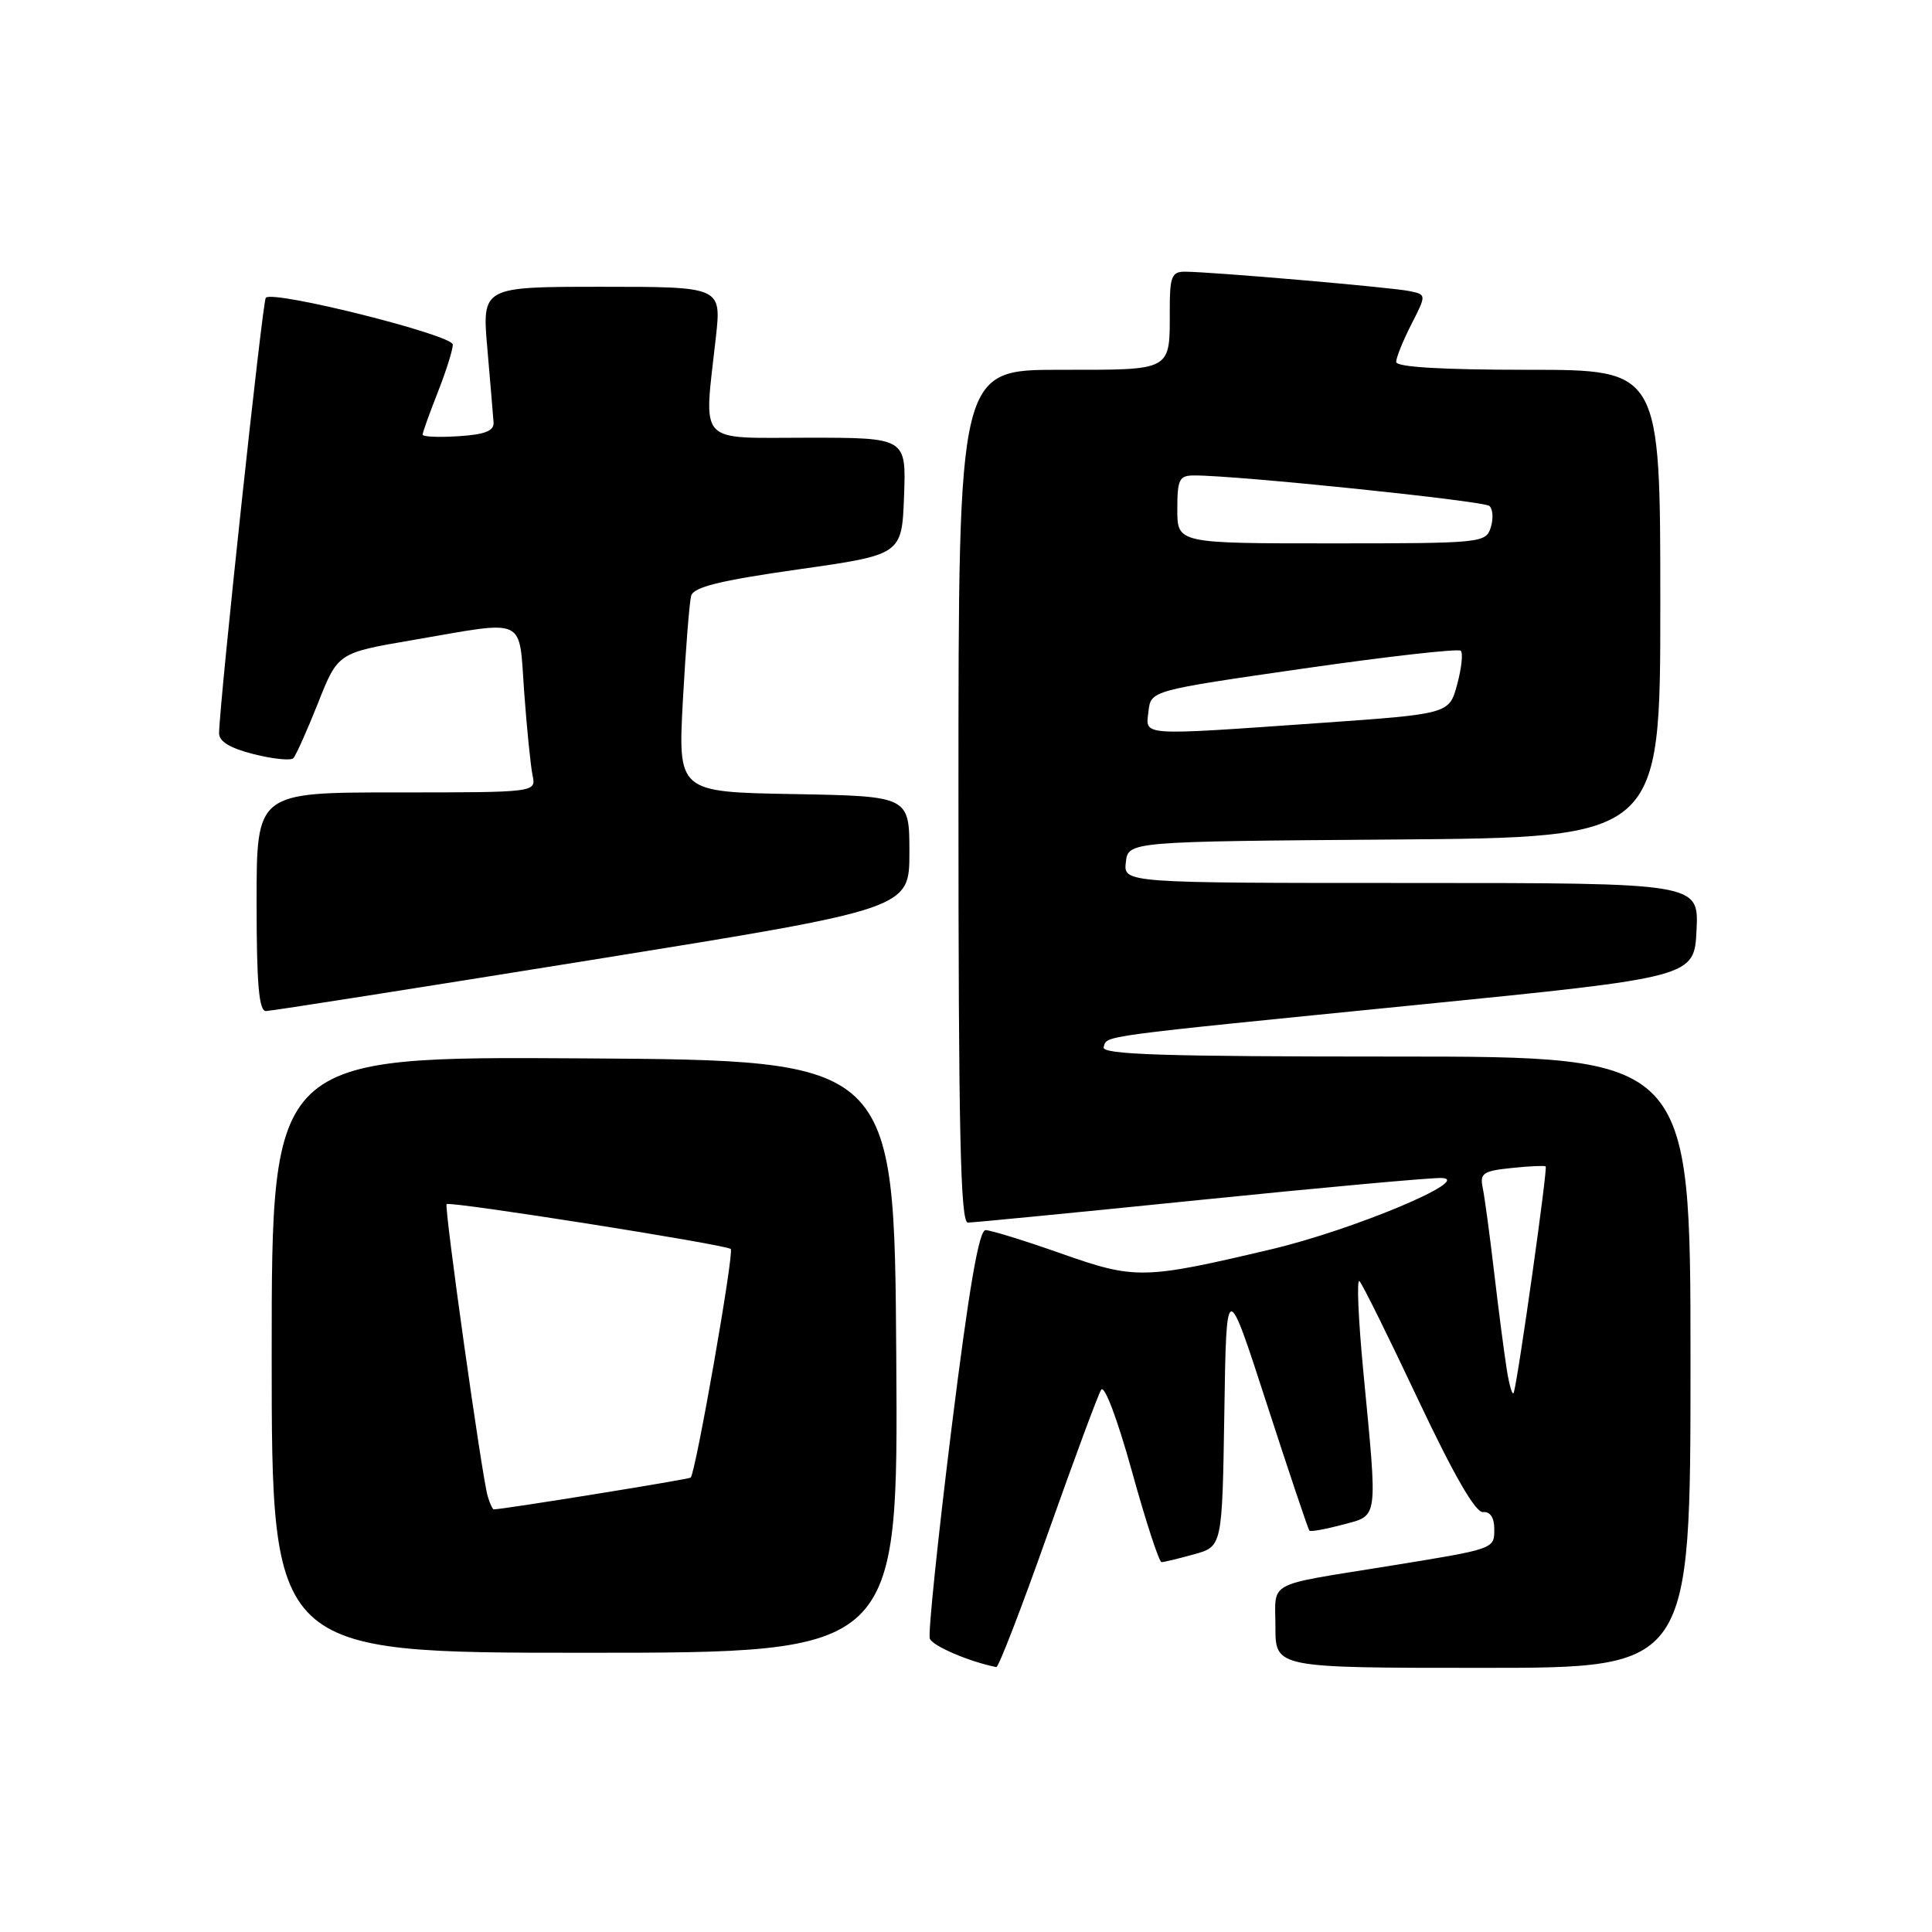 <?xml version="1.0" encoding="UTF-8" standalone="no"?>
<!DOCTYPE svg PUBLIC "-//W3C//DTD SVG 1.1//EN" "http://www.w3.org/Graphics/SVG/1.1/DTD/svg11.dtd" >
<svg xmlns="http://www.w3.org/2000/svg" xmlns:xlink="http://www.w3.org/1999/xlink" version="1.1" viewBox="0 0 256 256">
 <g >
 <path fill="currentColor"
d=" M 138.85 203.18 C 142.32 193.39 145.49 184.82 145.91 184.15 C 146.34 183.45 148.07 188.05 149.99 194.97 C 151.82 201.59 153.59 207.00 153.91 206.99 C 154.24 206.99 156.18 206.52 158.23 205.95 C 161.95 204.92 161.95 204.92 162.23 187.21 C 162.50 169.50 162.50 169.50 167.85 186.00 C 170.79 195.07 173.34 202.64 173.50 202.82 C 173.66 202.99 175.64 202.63 177.90 202.03 C 182.69 200.74 182.56 201.72 180.65 181.76 C 179.98 174.76 179.75 169.36 180.14 169.76 C 180.54 170.17 184.04 177.25 187.93 185.50 C 192.65 195.49 195.51 200.45 196.51 200.36 C 197.45 200.27 198.00 201.09 198.00 202.59 C 198.00 205.27 198.14 205.22 184.00 207.51 C 167.50 210.18 169.00 209.38 169.00 215.58 C 169.00 221.00 169.00 221.00 196.50 221.00 C 224.00 221.00 224.00 221.00 224.00 180.50 C 224.00 140.00 224.00 140.00 184.92 140.00 C 154.10 140.00 145.92 139.74 146.24 138.75 C 146.76 137.18 144.75 137.45 188.00 133.13 C 224.50 129.48 224.50 129.48 224.80 123.24 C 225.10 117.00 225.10 117.00 186.98 117.00 C 148.87 117.00 148.87 117.00 149.18 114.25 C 149.50 111.50 149.50 111.50 184.75 111.24 C 220.00 110.97 220.00 110.97 220.00 79.99 C 220.00 49.00 220.00 49.00 202.50 49.00 C 191.05 49.00 185.00 48.64 185.00 47.96 C 185.00 47.39 185.90 45.15 187.01 42.98 C 189.02 39.04 189.02 39.04 186.76 38.57 C 184.38 38.07 160.38 36.00 156.98 36.00 C 155.27 36.00 155.00 36.68 155.00 40.92 C 155.00 49.28 155.51 49.00 140.39 49.00 C 127.00 49.00 127.00 49.00 127.00 105.50 C 127.00 150.03 127.26 162.00 128.25 162.00 C 128.94 162.00 142.78 160.65 159.00 159.00 C 175.22 157.35 189.62 156.04 191.00 156.09 C 195.40 156.22 179.36 162.95 168.52 165.52 C 151.52 169.54 150.43 169.56 140.59 166.09 C 135.78 164.39 131.28 163.00 130.59 163.00 C 129.71 163.00 128.39 170.72 126.06 189.43 C 124.26 203.97 122.97 216.42 123.20 217.11 C 123.53 218.08 128.37 220.17 132.02 220.90 C 132.31 220.95 135.39 212.98 138.85 203.18 Z  M 118.76 179.75 C 118.50 140.50 118.50 140.50 77.25 140.24 C 36.00 139.98 36.00 139.98 36.00 179.49 C 36.00 219.00 36.00 219.00 77.51 219.00 C 119.02 219.00 119.02 219.00 118.76 179.75 Z  M 78.50 127.18 C 120.50 120.42 120.50 120.42 120.50 112.96 C 120.50 105.50 120.50 105.50 105.16 105.22 C 89.83 104.95 89.83 104.95 90.49 92.72 C 90.86 86.00 91.35 79.80 91.58 78.95 C 91.90 77.79 95.35 76.93 105.75 75.45 C 119.50 73.50 119.50 73.50 119.79 65.75 C 120.08 58.00 120.08 58.00 107.04 58.00 C 92.21 58.00 93.25 59.14 94.85 44.75 C 95.60 38.00 95.60 38.00 79.73 38.00 C 63.86 38.00 63.86 38.00 64.58 46.23 C 64.97 50.75 65.34 55.14 65.40 55.98 C 65.47 57.10 64.26 57.58 60.75 57.80 C 58.14 57.97 56.00 57.88 56.00 57.59 C 56.00 57.31 56.90 54.79 58.00 52.00 C 59.10 49.21 60.00 46.36 60.00 45.66 C 60.00 44.39 36.24 38.43 35.22 39.45 C 34.79 39.88 29.11 92.77 29.03 97.13 C 29.01 98.25 30.46 99.13 33.62 99.93 C 36.16 100.57 38.52 100.81 38.86 100.47 C 39.20 100.13 40.67 96.85 42.13 93.18 C 44.77 86.51 44.77 86.51 54.64 84.82 C 70.01 82.18 68.72 81.57 69.46 91.75 C 69.81 96.56 70.31 101.51 70.57 102.75 C 71.04 105.00 71.04 105.00 52.52 105.00 C 34.00 105.00 34.00 105.00 34.00 119.50 C 34.00 130.45 34.31 133.99 35.25 133.97 C 35.94 133.96 55.40 130.90 78.50 127.18 Z  M 199.66 181.50 C 199.31 179.30 198.55 173.45 197.97 168.50 C 197.39 163.55 196.71 158.53 196.46 157.35 C 196.07 155.47 196.54 155.15 200.26 154.77 C 202.59 154.52 204.64 154.43 204.81 154.55 C 205.10 154.77 201.21 182.37 200.59 184.50 C 200.43 185.05 200.01 183.70 199.66 181.50 Z  M 152.18 94.25 C 152.50 91.50 152.50 91.50 172.75 88.58 C 183.88 86.98 193.25 85.92 193.56 86.23 C 193.88 86.54 193.66 88.55 193.08 90.70 C 192.03 94.60 192.03 94.60 174.77 95.81 C 150.73 97.49 151.80 97.56 152.18 94.25 Z  M 156.00 67.50 C 156.00 63.50 156.25 63.00 158.25 63.00 C 163.88 62.98 196.59 66.37 197.35 67.04 C 197.82 67.46 197.90 68.74 197.53 69.90 C 196.88 71.94 196.31 72.00 176.43 72.00 C 156.00 72.00 156.00 72.00 156.00 67.50 Z  M 64.62 198.25 C 63.85 195.63 58.82 159.84 59.18 159.55 C 59.70 159.15 96.26 164.92 96.83 165.50 C 97.30 165.97 92.20 195.06 91.52 195.79 C 91.31 196.02 66.63 200.00 65.43 200.00 C 65.27 200.00 64.90 199.21 64.62 198.25 Z "/>
</g>
</svg>